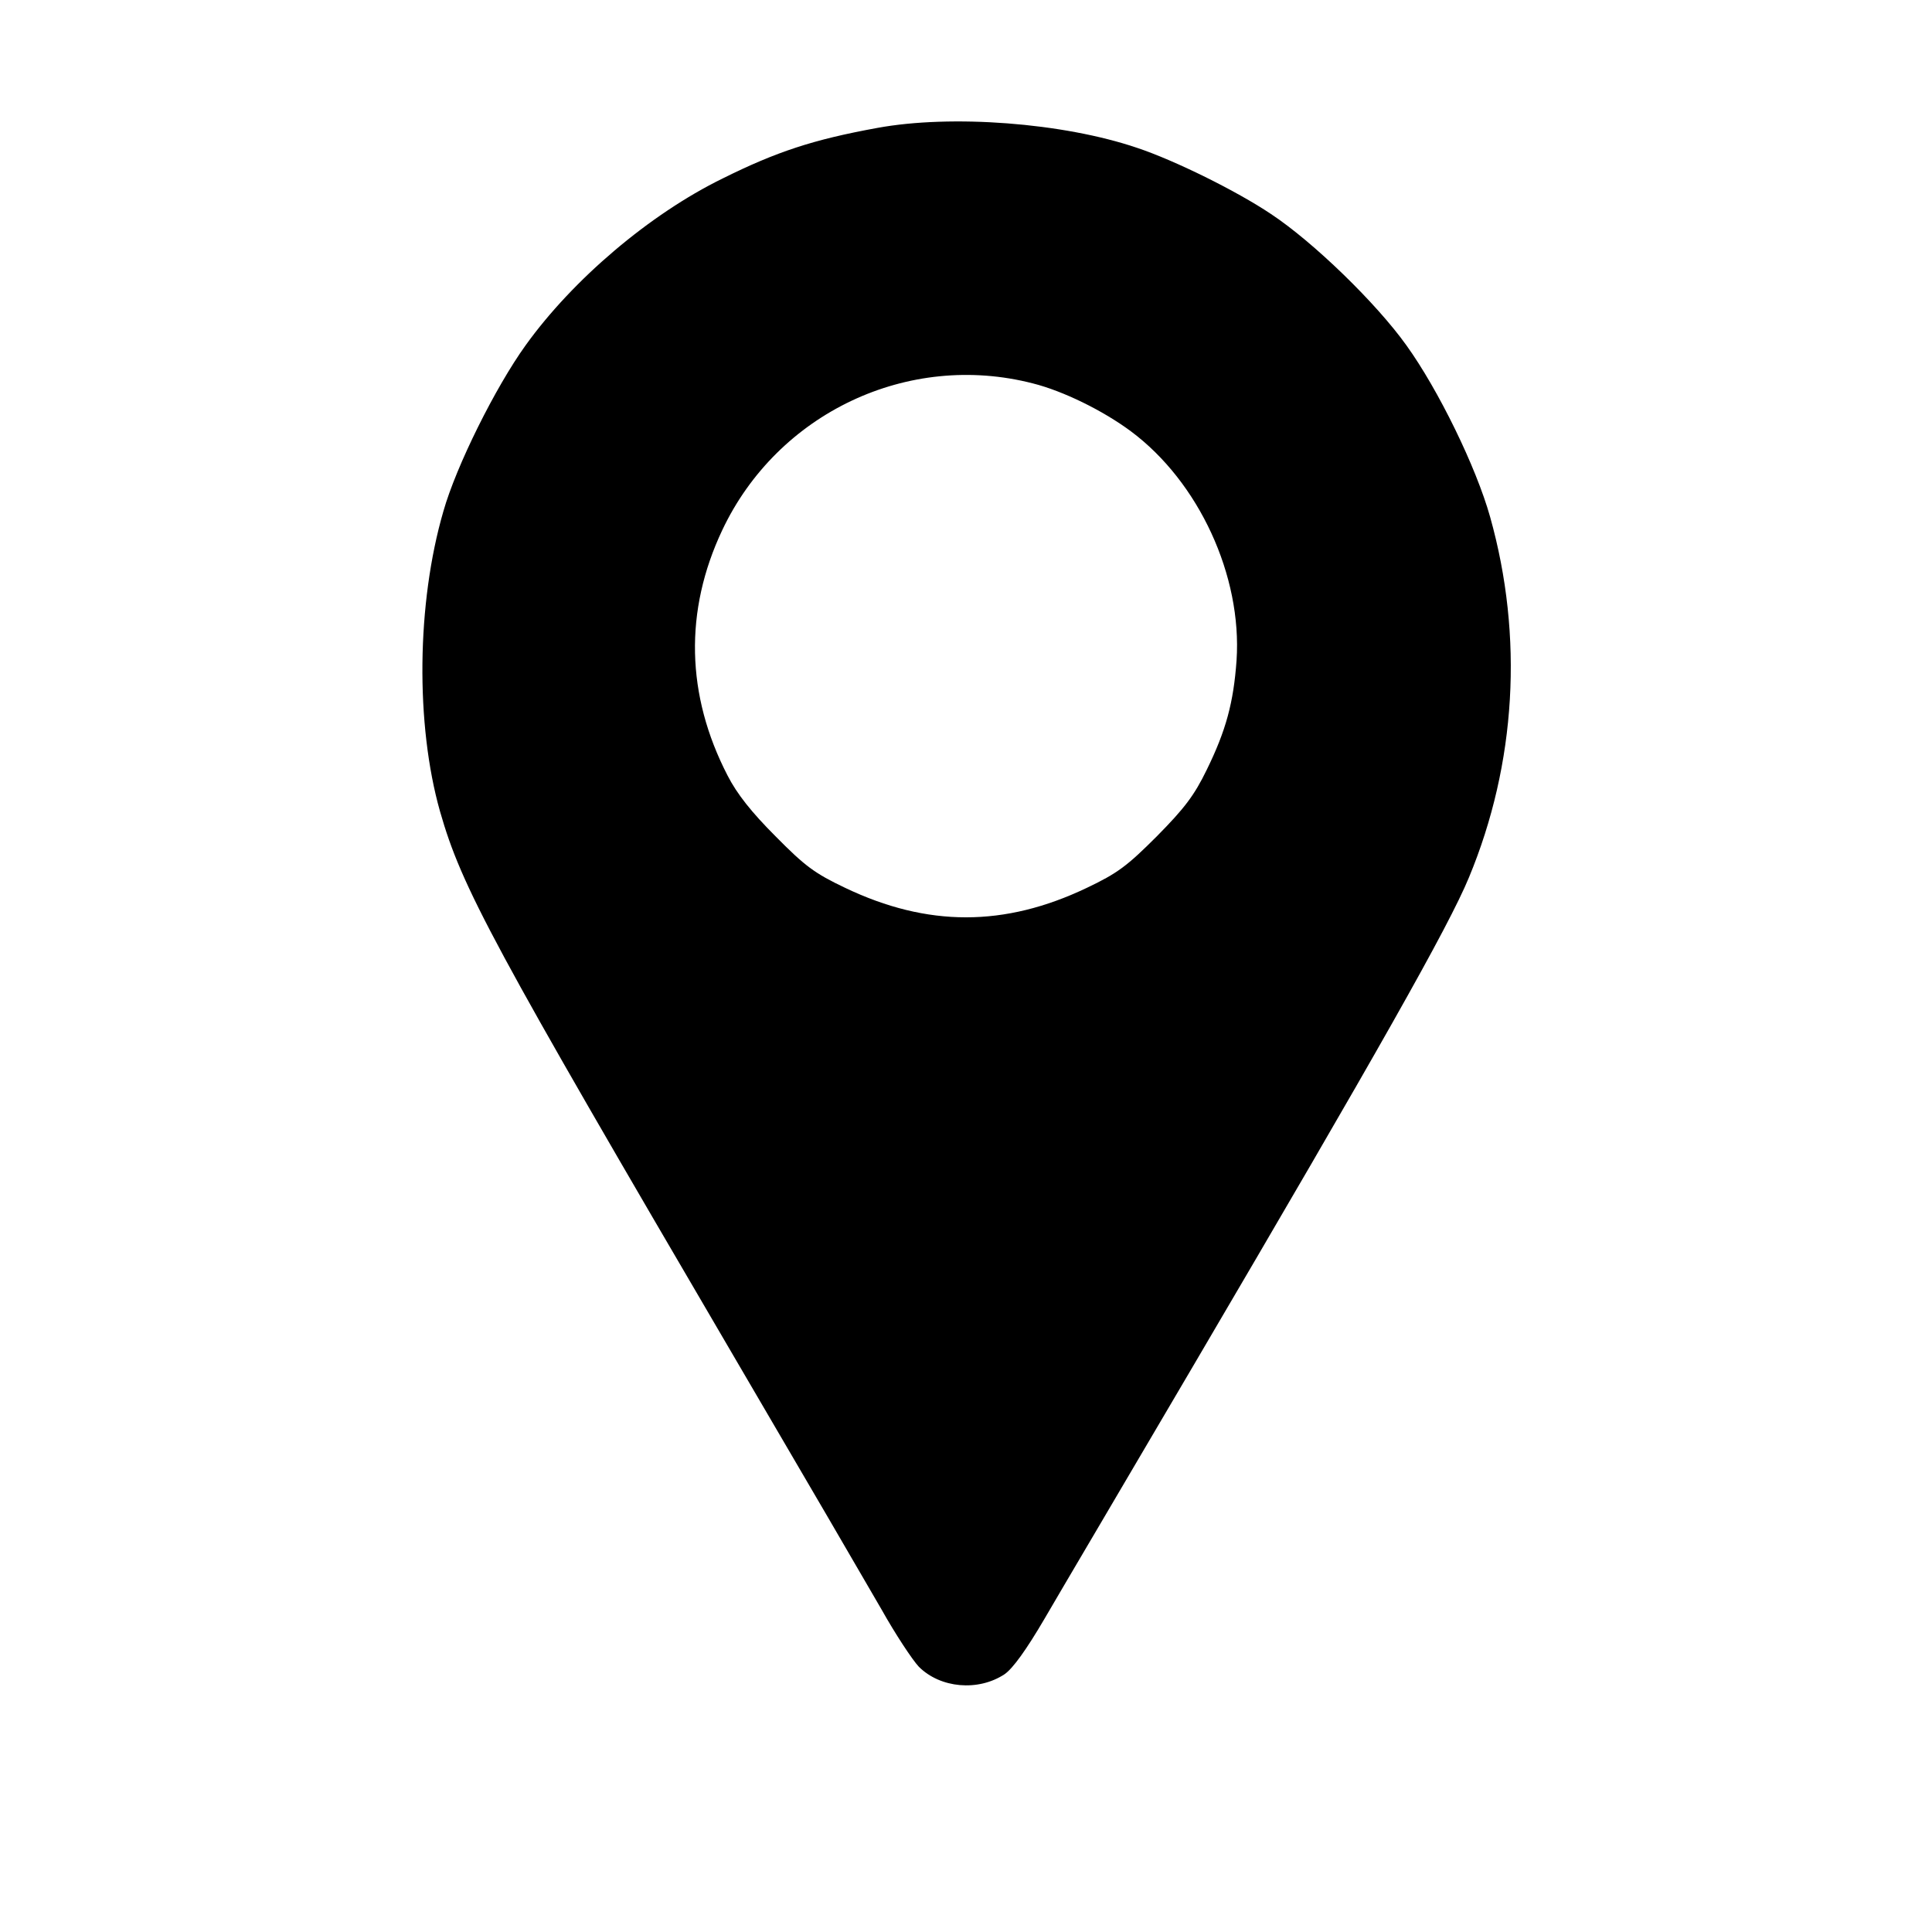 <?xml version="1.0" standalone="no"?>
<!DOCTYPE svg PUBLIC "-//W3C//DTD SVG 20010904//EN"
 "http://www.w3.org/TR/2001/REC-SVG-20010904/DTD/svg10.dtd">
<svg version="1.0" xmlns="http://www.w3.org/2000/svg"
 width="512pt" height="512pt" viewBox="0 0 512 512"
 preserveAspectRatio="xMidYMid meet">

<g transform="translate(0,512) scale(0.1,-0.1)"
fill="#000000" stroke="none">
<path d="M2325 4781 c-170 -31 -267 -63 -410 -134 -194 -95 -397 -268 -522
-442 -80 -111 -184 -320 -218 -440 -71 -244 -74 -565 -9 -795 58 -203 138
-350 779 -1445 177 -302 353 -604 391 -670 37 -66 82 -134 99 -152 57 -57 157
-66 227 -20 22 15 58 65 106 147 40 69 218 370 394 670 487 829 677 1164 731
1295 125 301 145 638 56 955 -37 132 -137 337 -222 455 -80 112 -247 274 -359
348 -91 61 -255 142 -354 175 -197 67 -493 89 -689 53z m412 -677 c80 -20 186
-72 260 -127 180 -134 295 -383 280 -607 -8 -112 -28 -186 -79 -290 -33 -68
-59 -102 -132 -176 -79 -79 -104 -98 -186 -137 -218 -104 -422 -104 -640 0
-82 39 -107 58 -185 137 -63 63 -102 112 -127 161 -110 213 -115 436 -14 650
147 311 493 474 823 389z"/>
</g>
</svg>

